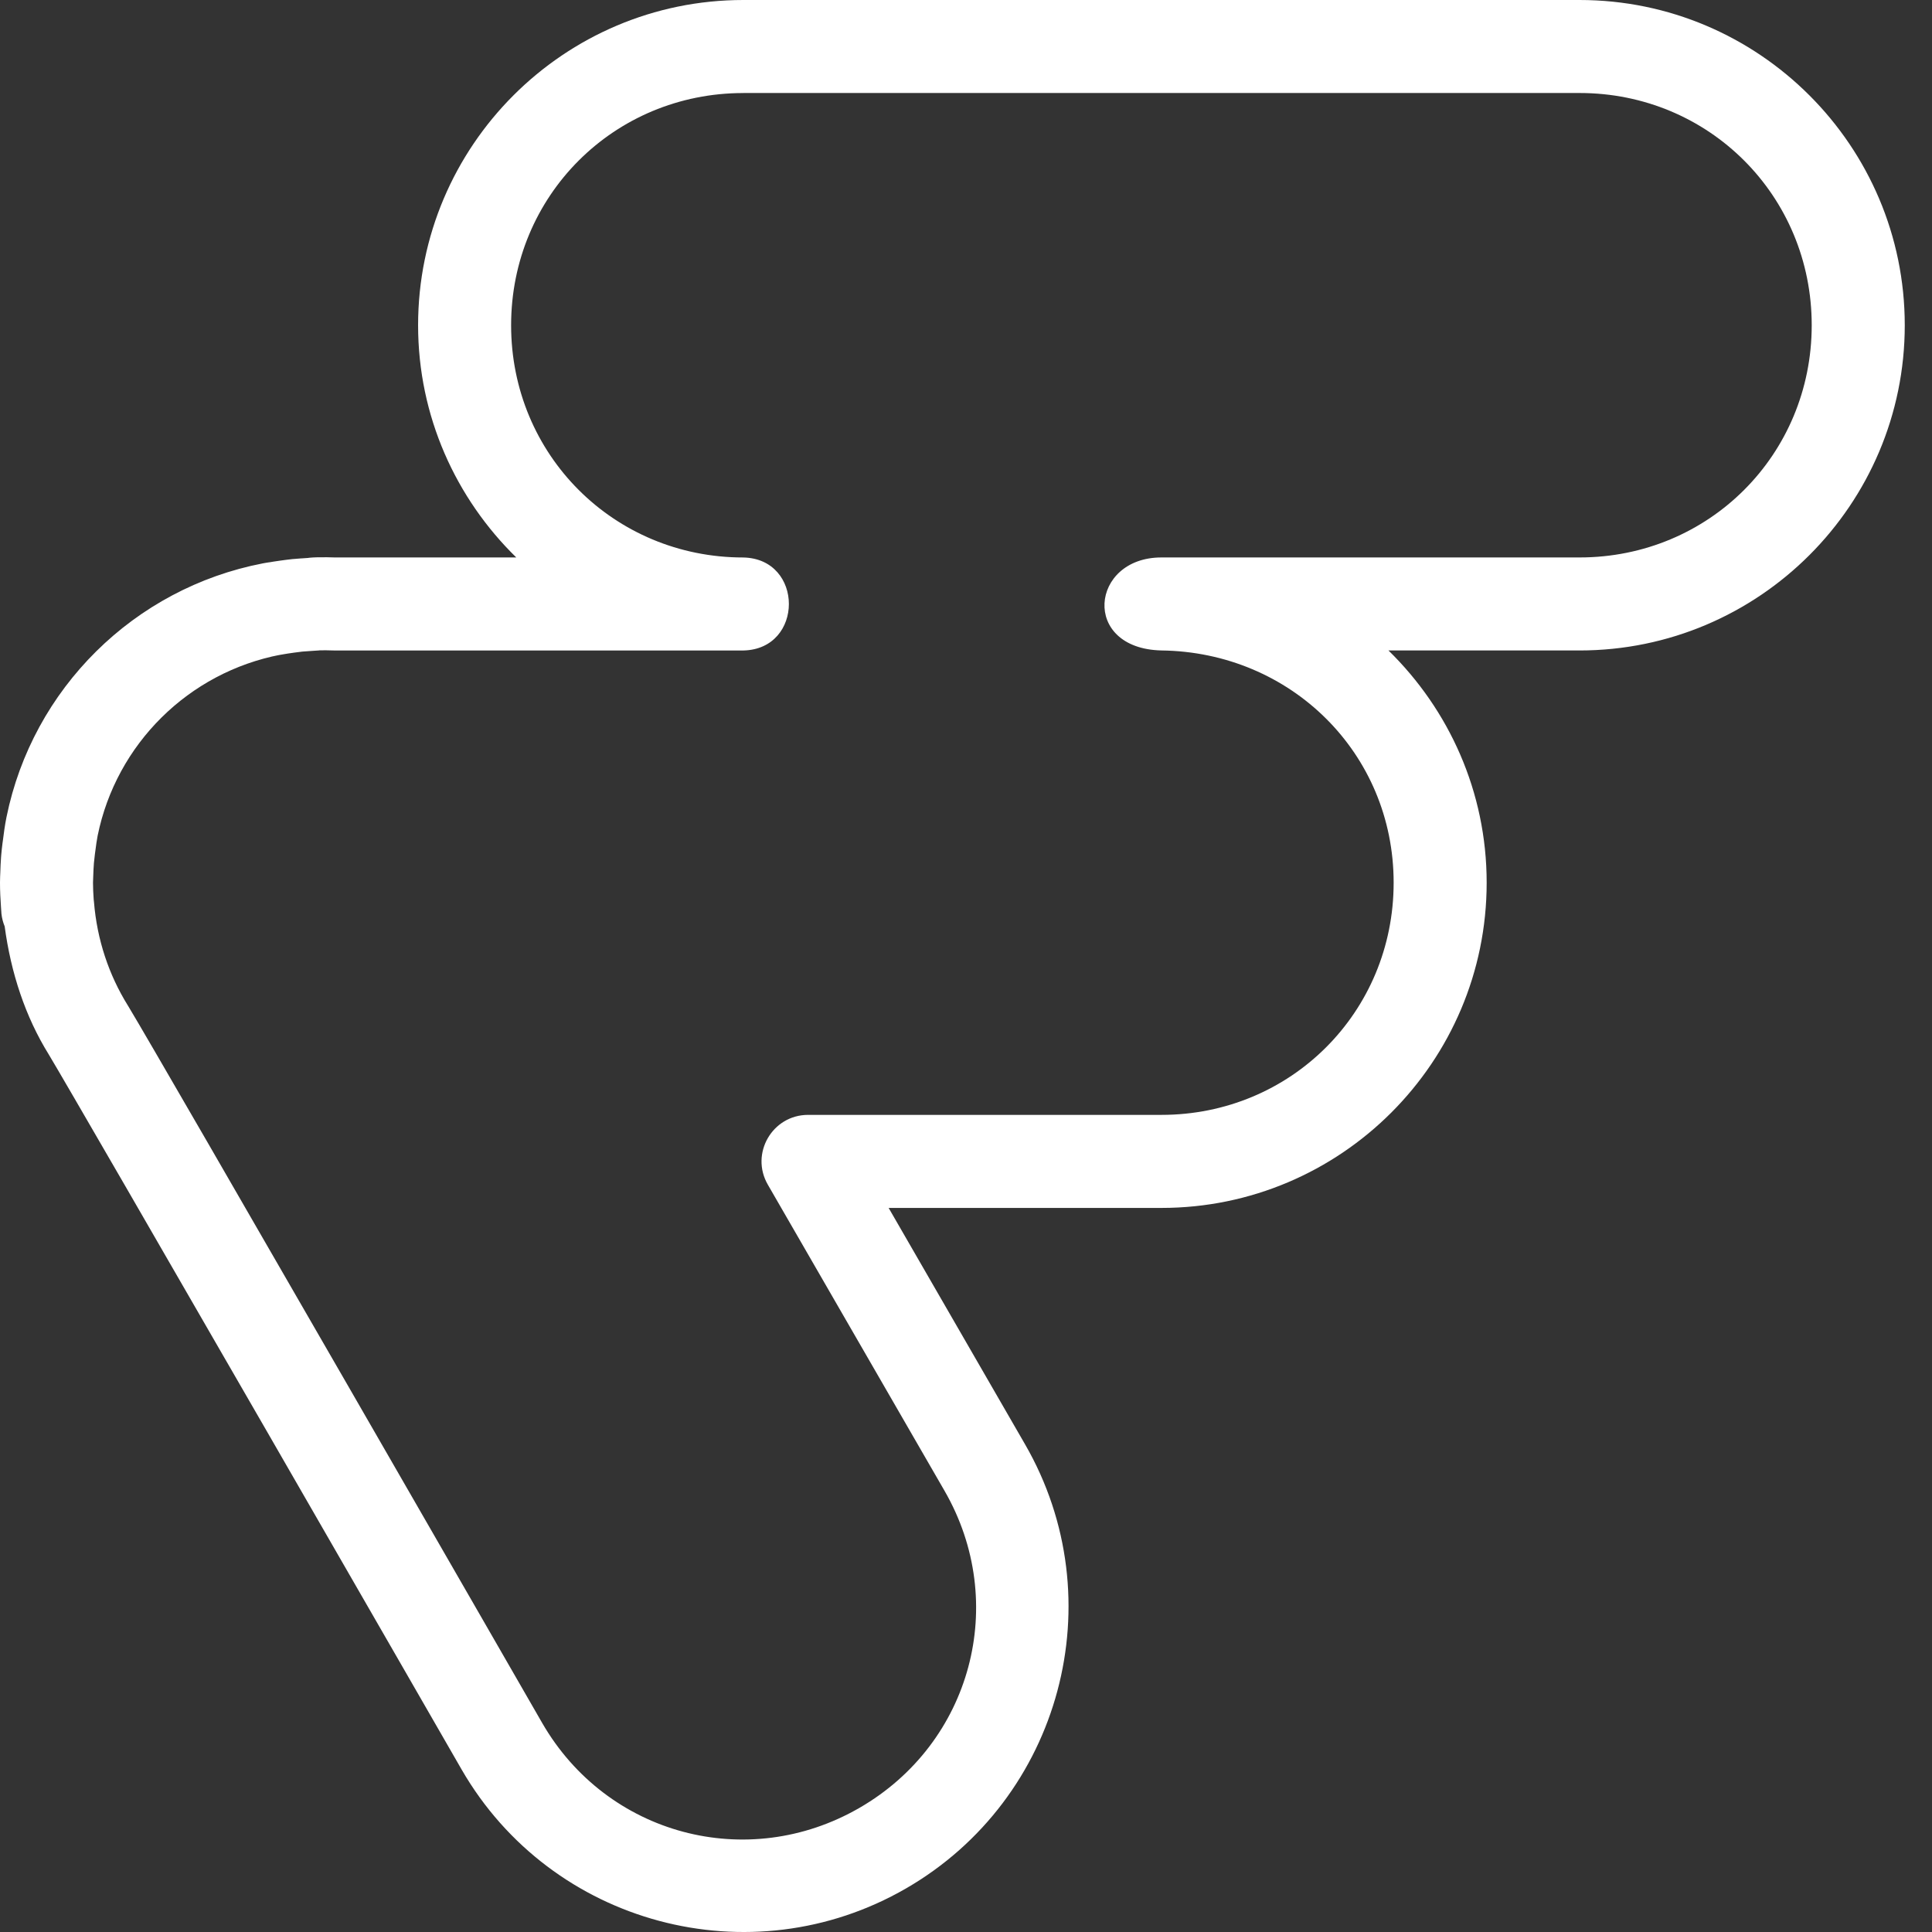 <?xml version="1.0" encoding="UTF-8" standalone="no"?>
<svg
   xmlns:dc="http://purl.org/dc/elements/1.1/"
   xmlns:cc="http://creativecommons.org/ns#"
   xmlns:rdf="http://www.w3.org/1999/02/22-rdf-syntax-ns#"
   xmlns:svg="http://www.w3.org/2000/svg"
   xmlns="http://www.w3.org/2000/svg"
   width="512"
   height="512"
   viewBox="0 0 135.467 135.467"
   version="1.1"
   id="svg5">
  <rect x="0" y="0" width="135.467" height="135.467" fill="#333333" stroke="none"/>
  <defs
     id="defs2" />
  <g
     id="layer1"
     style="stroke:#000000;stroke-opacity:1;fill:none">
    <path
       style="color:#000000;font-style:normal;font-variant:normal;font-weight:normal;font-stretch:normal;font-size:medium;line-height:normal;font-family:sans-serif;font-variant-ligatures:normal;font-variant-position:normal;font-variant-caps:normal;font-variant-numeric:normal;font-variant-alternates:normal;font-variant-east-asian:normal;font-feature-settings:normal;font-variation-settings:normal;text-indent:0;text-align:start;text-decoration:none;text-decoration-line:none;text-decoration-style:solid;text-decoration-color:#000000;letter-spacing:normal;word-spacing:normal;text-transform:none;writing-mode:lr-tb;direction:ltr;text-orientation:mixed;dominant-baseline:auto;baseline-shift:baseline;text-anchor:start;white-space:normal;shape-padding:0;shape-margin:0;inline-size:0;clip-rule:nonzero;display:inline;overflow:visible;visibility:visible;opacity:1;isolation:auto;mix-blend-mode:normal;color-interpolation:sRGB;color-interpolation-filters:linearRGB;solid-color:#000000;solid-opacity:1;vector-effect:none;fill:#ffffff;fill-opacity:1;fill-rule:nonzero;stroke:none;stroke-width:6.522;stroke-linecap:square;stroke-linejoin:round;stroke-miterlimit:4;stroke-dasharray:none;stroke-dashoffset:0;stroke-opacity:1;color-rendering:auto;image-rendering:auto;shape-rendering:auto;text-rendering:auto;enable-background:accumulate;stop-color:#000000;stop-opacity:1"
       d="M 52.121,0 C 39.544,0 29.316,10.227 29.316,22.805 c 0,6.381 2.648,12.141 6.885,16.283 H 23.473 l 0.111,0.002 c -0.428,-0.015 -0.889,-0.025 -1.381,-0.012 h -0.002 c -0.43,0.012 -0.626,0.045 -0.586,0.043 -0.227,0.012 -0.369,0.026 -0.422,0.029 -0.018,5.09e-4 -0.035,0.001 -0.053,0.002 -0.139,0.01 -0.335,0.022 -0.59,0.047 -0.005,-1.2e-5 -0.01,-1.2e-5 -0.016,0 -0.319,0.033 -0.614,0.073 -0.883,0.111 -0.316,0.043 -0.64,0.094 -0.973,0.154 0.338,-0.062 0.354,-0.075 -0.113,0.014 l -0.002,0.002 c 0.128,-0.024 0.086,-0.02 -0.127,0.021 -9.034,1.742 -16.148,8.786 -17.98,17.789 -0.125,0.615 -0.189,1.151 -0.248,1.602 -0.008,0.062 -0.014,0.101 -0.012,0.088 -0.008,0.049 -0.015,0.098 -0.021,0.146 -0.027,0.223 -0.061,0.492 -0.088,0.811 v 0.002 c -0.007,0.081 -0.009,0.125 -0.01,0.135 -6.5426e-4,0.003 -0.001,0.005 -0.002,0.008 C 0.045,60.476 0.032,60.847 0.021,61.193 0.017,61.322 0,61.554 0,61.893 c 0,0.587 0.03,1.137 0.066,1.652 -4.87e-6,0.003 -4.87e-6,0.006 0,0.01 0.003,0.037 0.011,0.214 0.031,0.449 0.004,0.053 -0.005,-0.021 0.002,0.051 h 0.002 c 6.3312e-4,0.007 -6.5994e-4,0.005 0,0.012 0.033,0.305 0.11,0.605 0.227,0.889 0.436,3.241 1.437,6.316 3.092,8.982 0.982,1.626 8.322,14.329 15.283,26.406 6.97,12.092 13.662,23.725 13.662,23.725 l 0.002,0.004 c 6.289,10.893 20.264,14.63 31.156,8.342 10.891,-6.288 14.638,-20.254 8.35,-31.146 L 62.309,84.697 h 19.127 c 12.577,0 22.805,-10.227 22.805,-22.805 0,-6.381 -2.648,-12.141 -6.885,-16.283 h 13.396 c 12.577,0 22.805,-10.227 22.805,-22.805 C 133.557,10.227 123.329,0 110.752,0 Z m 0,6.521 h 58.631 c 9.077,0 16.281,7.206 16.281,16.283 0,9.077 -7.204,16.283 -16.281,16.283 H 81.436 c -4.996,0 -5.645,6.392 0,6.521 9.076,0.113 16.283,7.206 16.283,16.283 0,9.077 -7.206,16.281 -16.283,16.281 H 56.662 c -2.511,3.4e-5 -4.08,2.718 -2.824,4.893 l 12.387,21.461 c 4.538,7.861 1.899,17.699 -5.963,22.238 -7.86,4.538 -17.705,1.906 -22.244,-5.951 l -0.002,-0.004 c -0.002,-0.004 -6.691,-11.631 -13.662,-23.725 C 17.382,84.99 10.249,72.627 8.982,70.531 c -0.007,-0.011 -0.014,-0.022 -0.021,-0.033 -1.322,-2.13 -2.158,-4.595 -2.373,-7.264 -0.004,-0.048 -0.009,-0.095 -0.016,-0.143 -6.461e-4,-0.003 -0.001,-0.006 -0.002,-0.01 -0.03,-0.424 -0.049,-0.82 -0.049,-1.189 0,-0.062 0.009,-0.226 0.018,-0.5 v -0.004 c 0.009,-0.294 0.022,-0.559 0.041,-0.797 l -0.002,0.006 c 0.006,-0.073 0.01,-0.11 0.01,-0.111 0.013,-0.148 0.036,-0.341 0.064,-0.58 0.008,-0.054 0.018,-0.13 0.021,-0.158 6.56e-4,-0.003 0.001,-0.006 0.002,-0.01 0.062,-0.474 0.113,-0.859 0.172,-1.146 1.308,-6.427 6.377,-11.447 12.832,-12.688 0.004,-6.44e-4 0.008,-0.001 0.012,-0.002 -0.137,0.027 -0.102,0.021 0.102,-0.018 l -0.004,0.002 c -0.443,0.085 -0.426,0.082 0.053,-0.004 l 0.006,-0.002 c 0.223,-0.041 0.458,-0.075 0.707,-0.109 0.006,-0.001 0.013,-0.003 0.02,-0.004 0.234,-0.033 0.443,-0.061 0.627,-0.08 0.072,-0.007 0.197,-0.014 0.354,-0.025 l 0.051,-0.004 c 0.18,-0.011 0.318,-0.023 0.361,-0.025 h 0.004 c 0.372,-0.02 0.508,-0.036 0.406,-0.033 0.298,-0.008 0.628,-0.004 0.986,0.008 0.036,0.001 0.073,0.002 0.109,0.002 h 28.648 c 4.258,-0.089 4.258,-6.433 0,-6.521 -9.077,0 -16.283,-7.206 -16.283,-16.283 0,-9.077 7.206,-16.283 16.283,-16.283 z"
       id="path1814" />
  </g>
</svg>
